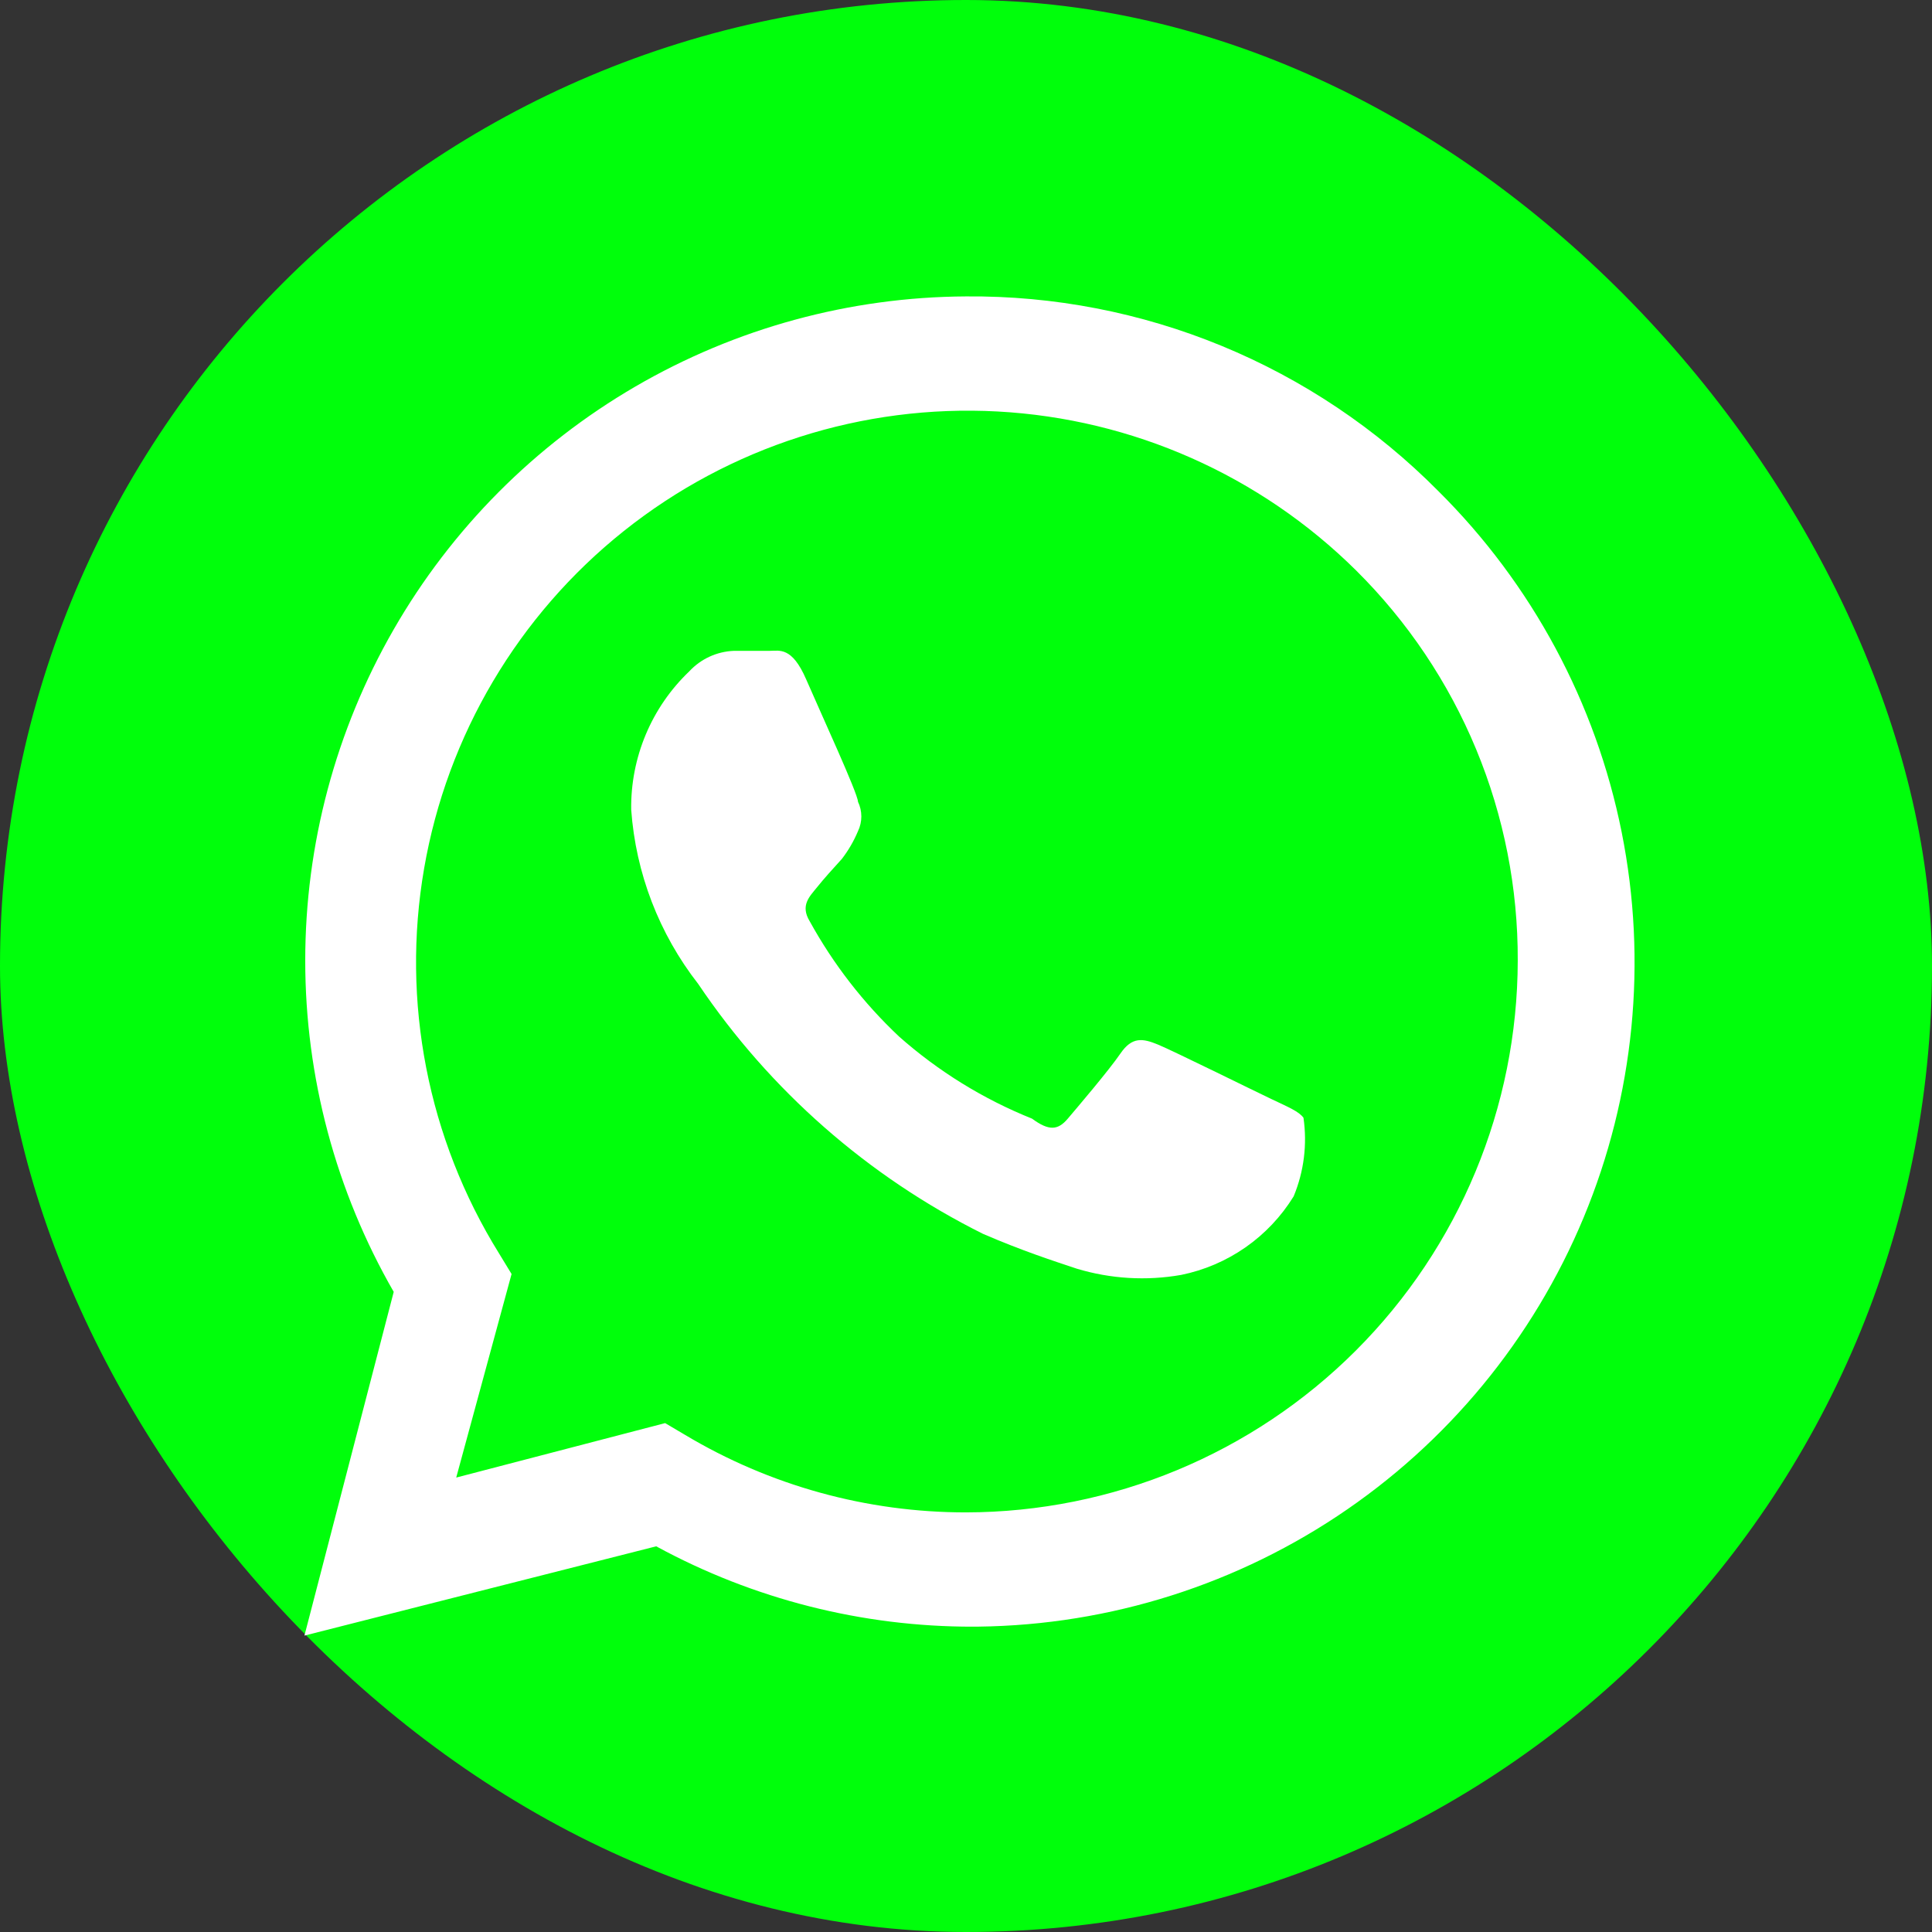 <svg width="1082" height="1082" viewBox="0 0 1082 1082" fill="none" xmlns="http://www.w3.org/2000/svg">
<rect x="0" y="0" width="1082" height="1082" fill="#333333" stroke="none"/>
<rect width="1082" height="1082" rx="541" fill="#00FF0B"/>
<path d="M712 615.5C702.5 611 657 588.5 648.5 585C640 581.5 634 580.5 627.5 590C621 599.5 603.5 620 598 626.5C592.5 633 587.5 633.5 578 626.5C550.714 615.55 525.513 599.99 503.5 580.5C483.573 561.738 466.702 539.975 453.5 516C448 507 453.5 502 457.5 497C461.5 492 466.5 486.5 471.5 481C475.156 476.243 478.182 471.033 480.5 465.5C481.74 462.927 482.385 460.107 482.385 457.25C482.385 454.393 481.74 451.573 480.5 449C480.5 444.5 459.5 399 451.5 380.5C443.5 362 436.5 364.5 431 364.5H411C401.473 364.871 392.482 369.007 386 376C375.538 385.984 367.251 398.021 361.658 411.357C356.066 424.693 353.288 439.04 353.5 453.5C356.058 488.999 369.11 522.936 391 551C431.169 610.672 486.124 658.908 550.5 691C572.5 700.5 589.5 706 603 710.5C621.957 716.23 641.995 717.429 661.5 714C674.455 711.372 686.731 706.11 697.569 698.541C708.406 690.973 717.572 681.258 724.5 670C730.265 656.097 732.166 640.894 730 626C727.5 622.5 721.5 620 712 615.5Z" fill="white"/>
<path d="M805.5 275C770.921 240.094 729.703 212.466 684.275 193.746C638.848 175.025 590.132 165.591 541 166C475.915 166.341 412.058 183.752 355.807 216.494C299.556 249.237 252.881 296.165 220.442 352.591C188.003 409.017 170.936 472.967 170.947 538.053C170.957 603.139 188.043 667.084 220.5 723.5L170.5 916L367.5 866C421.962 895.635 482.997 911.109 545 911H541C614.896 911.482 687.261 889.944 748.867 849.132C810.473 808.321 858.528 750.087 886.904 681.855C915.281 613.623 922.692 538.485 908.194 466.024C893.696 393.563 857.945 327.061 805.5 275ZM541 847C485.528 847.044 431.087 832.008 383.5 803.5L372.5 797L255.5 827.5L286.5 713.5L279.5 702C239.568 637.692 224.631 560.963 237.522 486.371C250.414 411.779 290.238 344.514 349.438 297.339C408.638 250.164 483.096 226.361 558.683 230.446C634.27 234.531 705.729 266.22 759.5 319.5C788.327 348.095 811.175 382.14 826.712 419.654C842.25 457.167 850.166 497.397 850 538C849.868 619.911 817.27 698.43 759.35 756.35C701.43 814.27 622.911 846.868 541 847Z" fill="white"/>
</svg>
